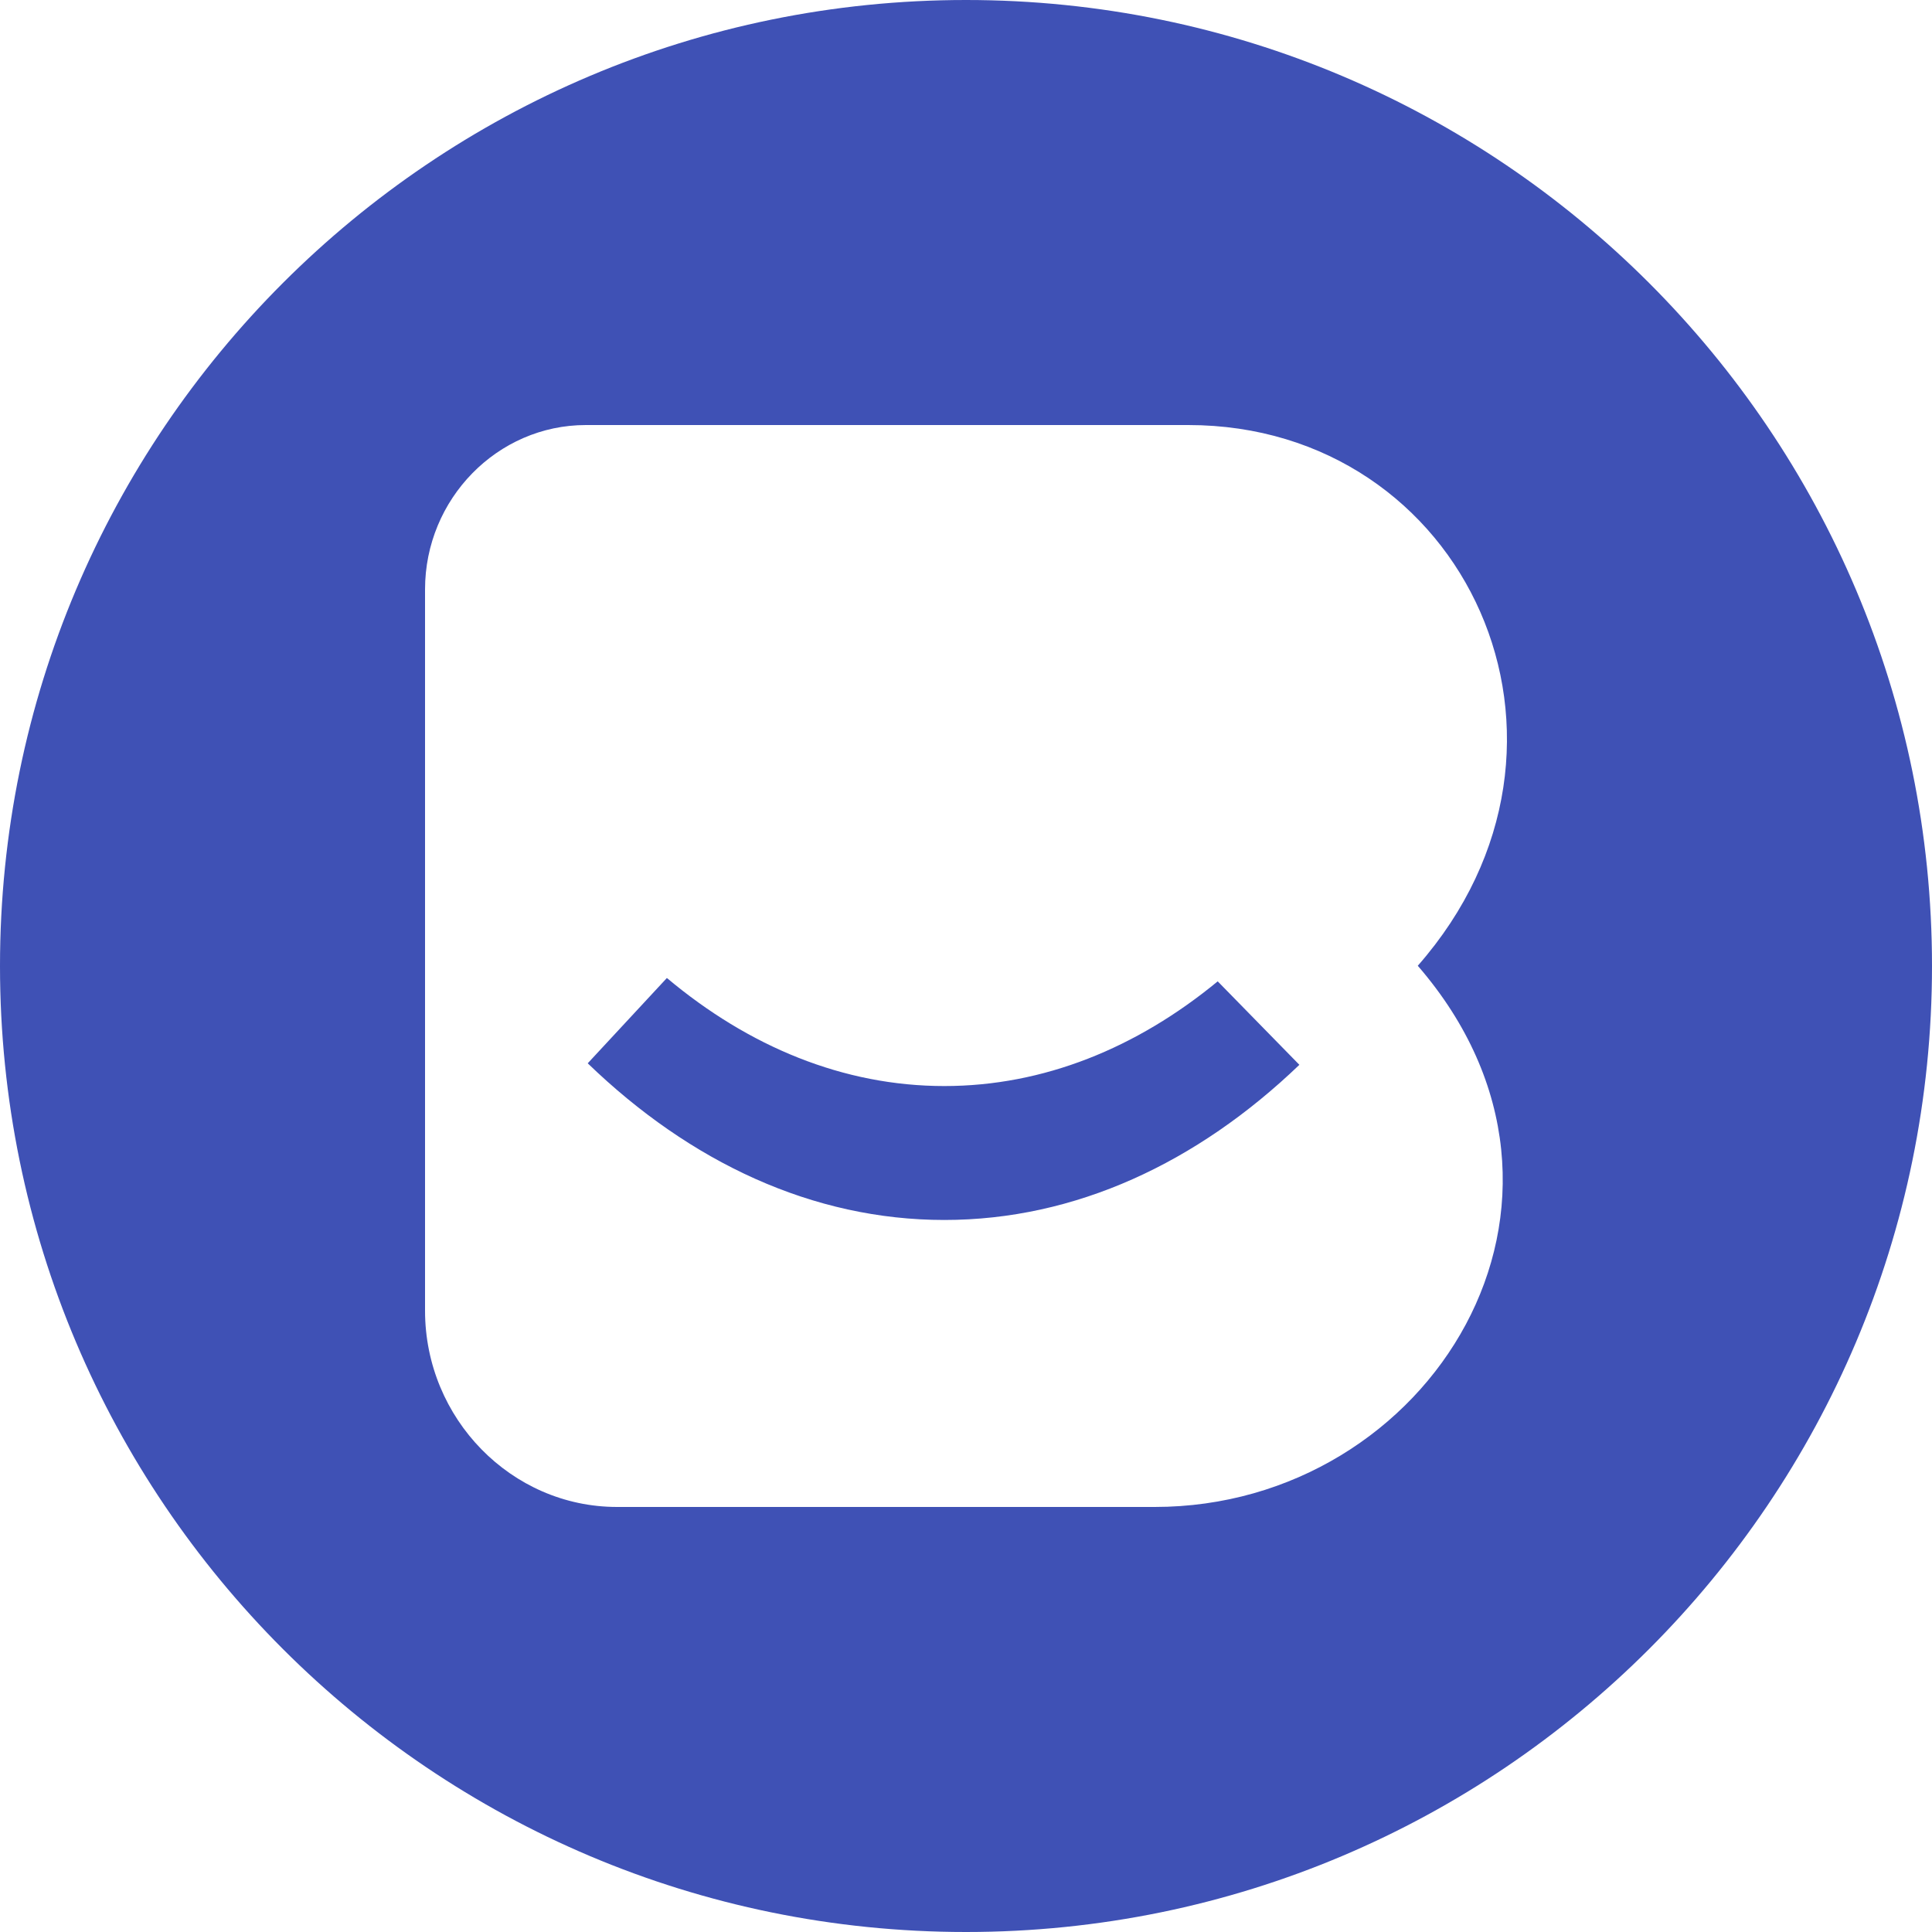 <svg width="88" height="88" viewBox="0 0 88 88" fill="none" xmlns="http://www.w3.org/2000/svg">
<path fill-rule="evenodd" clip-rule="evenodd" d="M44 88C68.3 88 88 68.3 88 44C88 19.7 68.3 0 44 0C19.7 0 0 19.7 0 44C0 68.3 19.7 88 44 88ZM28.106 68.64H52.594C65.153 68.64 73.834 54.683 64.578 43.989C73.47 33.859 66.766 19.36 54.124 19.36H26.685C22.656 19.36 19.36 22.729 19.36 26.847V59.7C19.36 64.617 23.296 68.64 28.106 68.64V68.64ZM59.185 48.501C54.527 52.971 48.975 55.568 43.013 55.568C37.021 55.568 31.443 52.944 26.77 48.432L30.376 44.546C34.107 47.678 38.419 49.468 43.013 49.468C47.532 49.468 51.777 47.736 55.465 44.699L59.185 48.501H59.185Z" fill="#3F51B5"/>
</svg>
